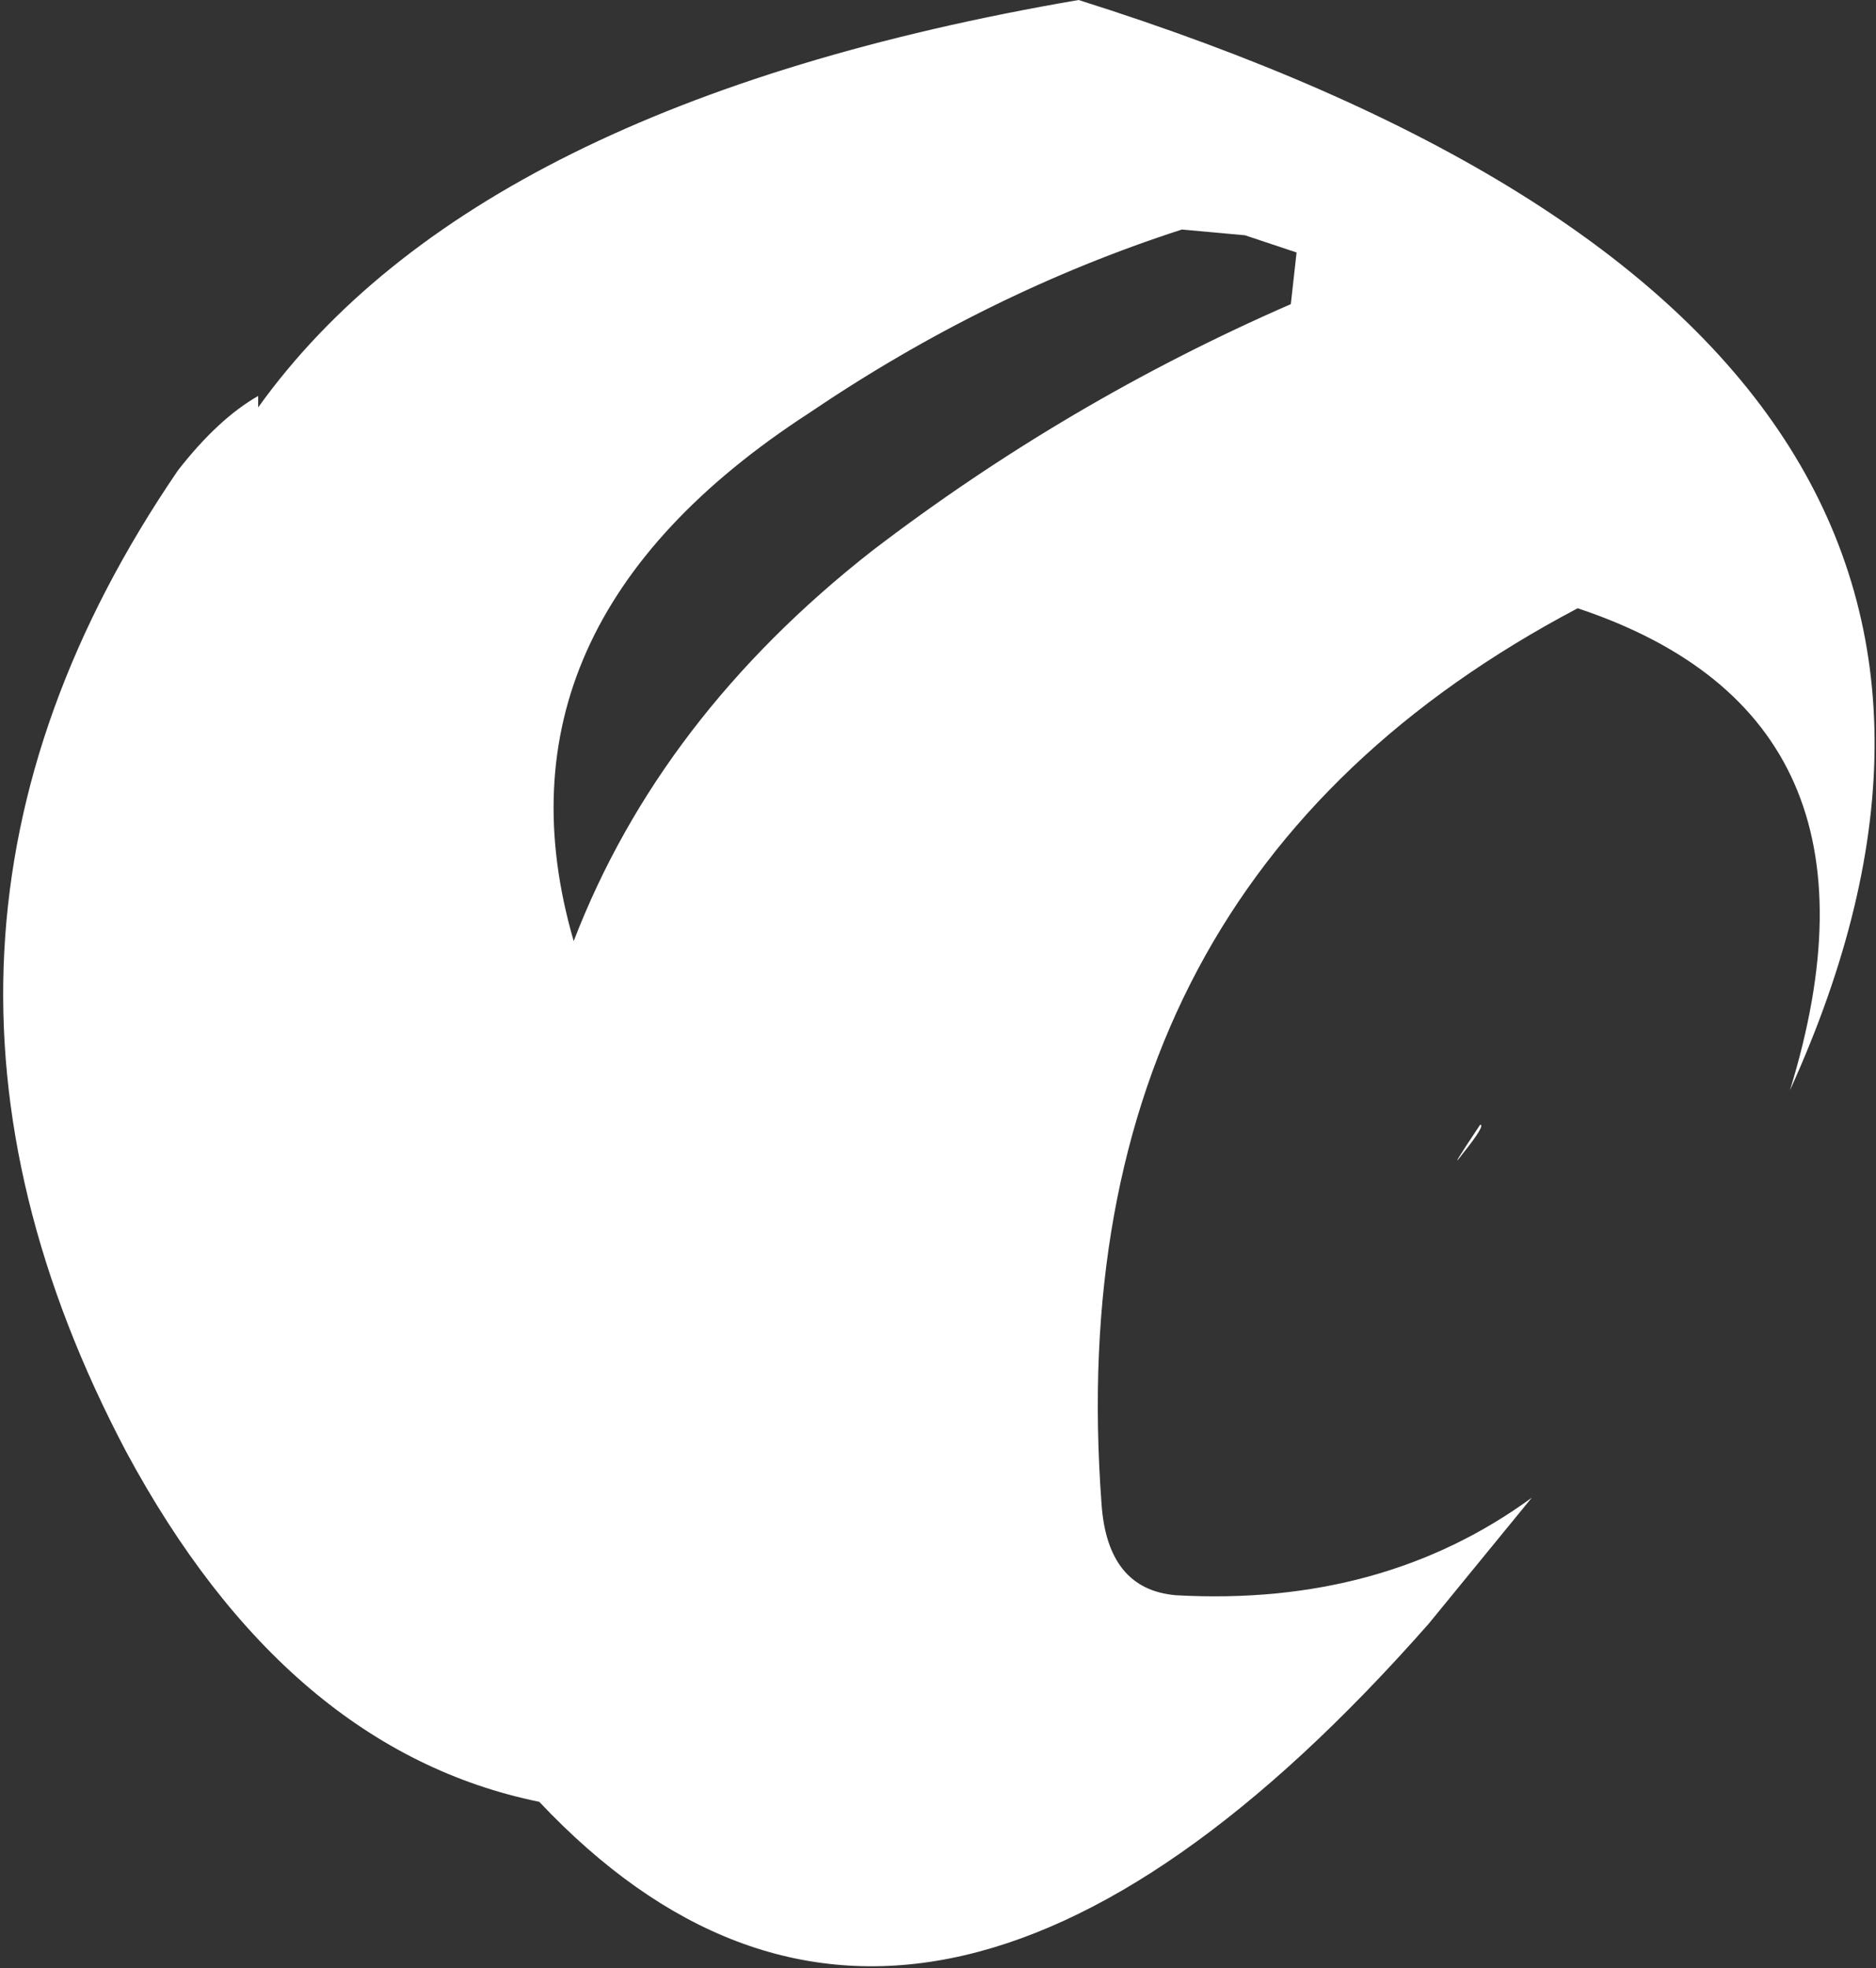 <?xml version="1.0" encoding="UTF-8" standalone="no"?>
<svg xmlns:ffdec="https://www.free-decompiler.com/flash" xmlns:xlink="http://www.w3.org/1999/xlink" ffdec:objectType="shape" height="17.15px" width="16.35px" xmlns="http://www.w3.org/2000/svg">
  <rect width="100%" height="100%" fill="#333333" stroke="none"/>
  <g transform="matrix(1.0, 0.0, 0.0, 1.0, 8.7, 16.2)">
    <path d="M0.9 -3.1 Q0.95 -2.35 1.55 -2.3 3.35 -2.2 4.65 -3.15 L3.75 -2.05 Q-0.7 3.0 -4.0 -0.5 -6.2 -0.95 -7.6 -3.55 -9.95 -8.0 -7.15 -12.1 -6.8 -12.55 -6.45 -12.75 L-6.45 -12.65 Q-4.55 -15.3 0.7 -16.2 9.9 -13.3 6.9 -6.7 7.9 -9.95 5.05 -10.9 0.5 -8.5 0.9 -3.1 M4.2 -6.4 Q4.25 -6.4 4.05 -6.15 3.9 -5.95 4.2 -6.4 M2.55 -13.55 L2.6 -14.0 2.15 -14.15 1.6 -14.2 Q-0.1 -13.65 -1.65 -12.6 -4.5 -10.75 -3.7 -8.0 -2.95 -9.95 -1.1 -11.4 0.6 -12.7 2.55 -13.55" fill="#ffffff" fill-rule="evenodd" stroke="none"/>
  </g>
</svg>

